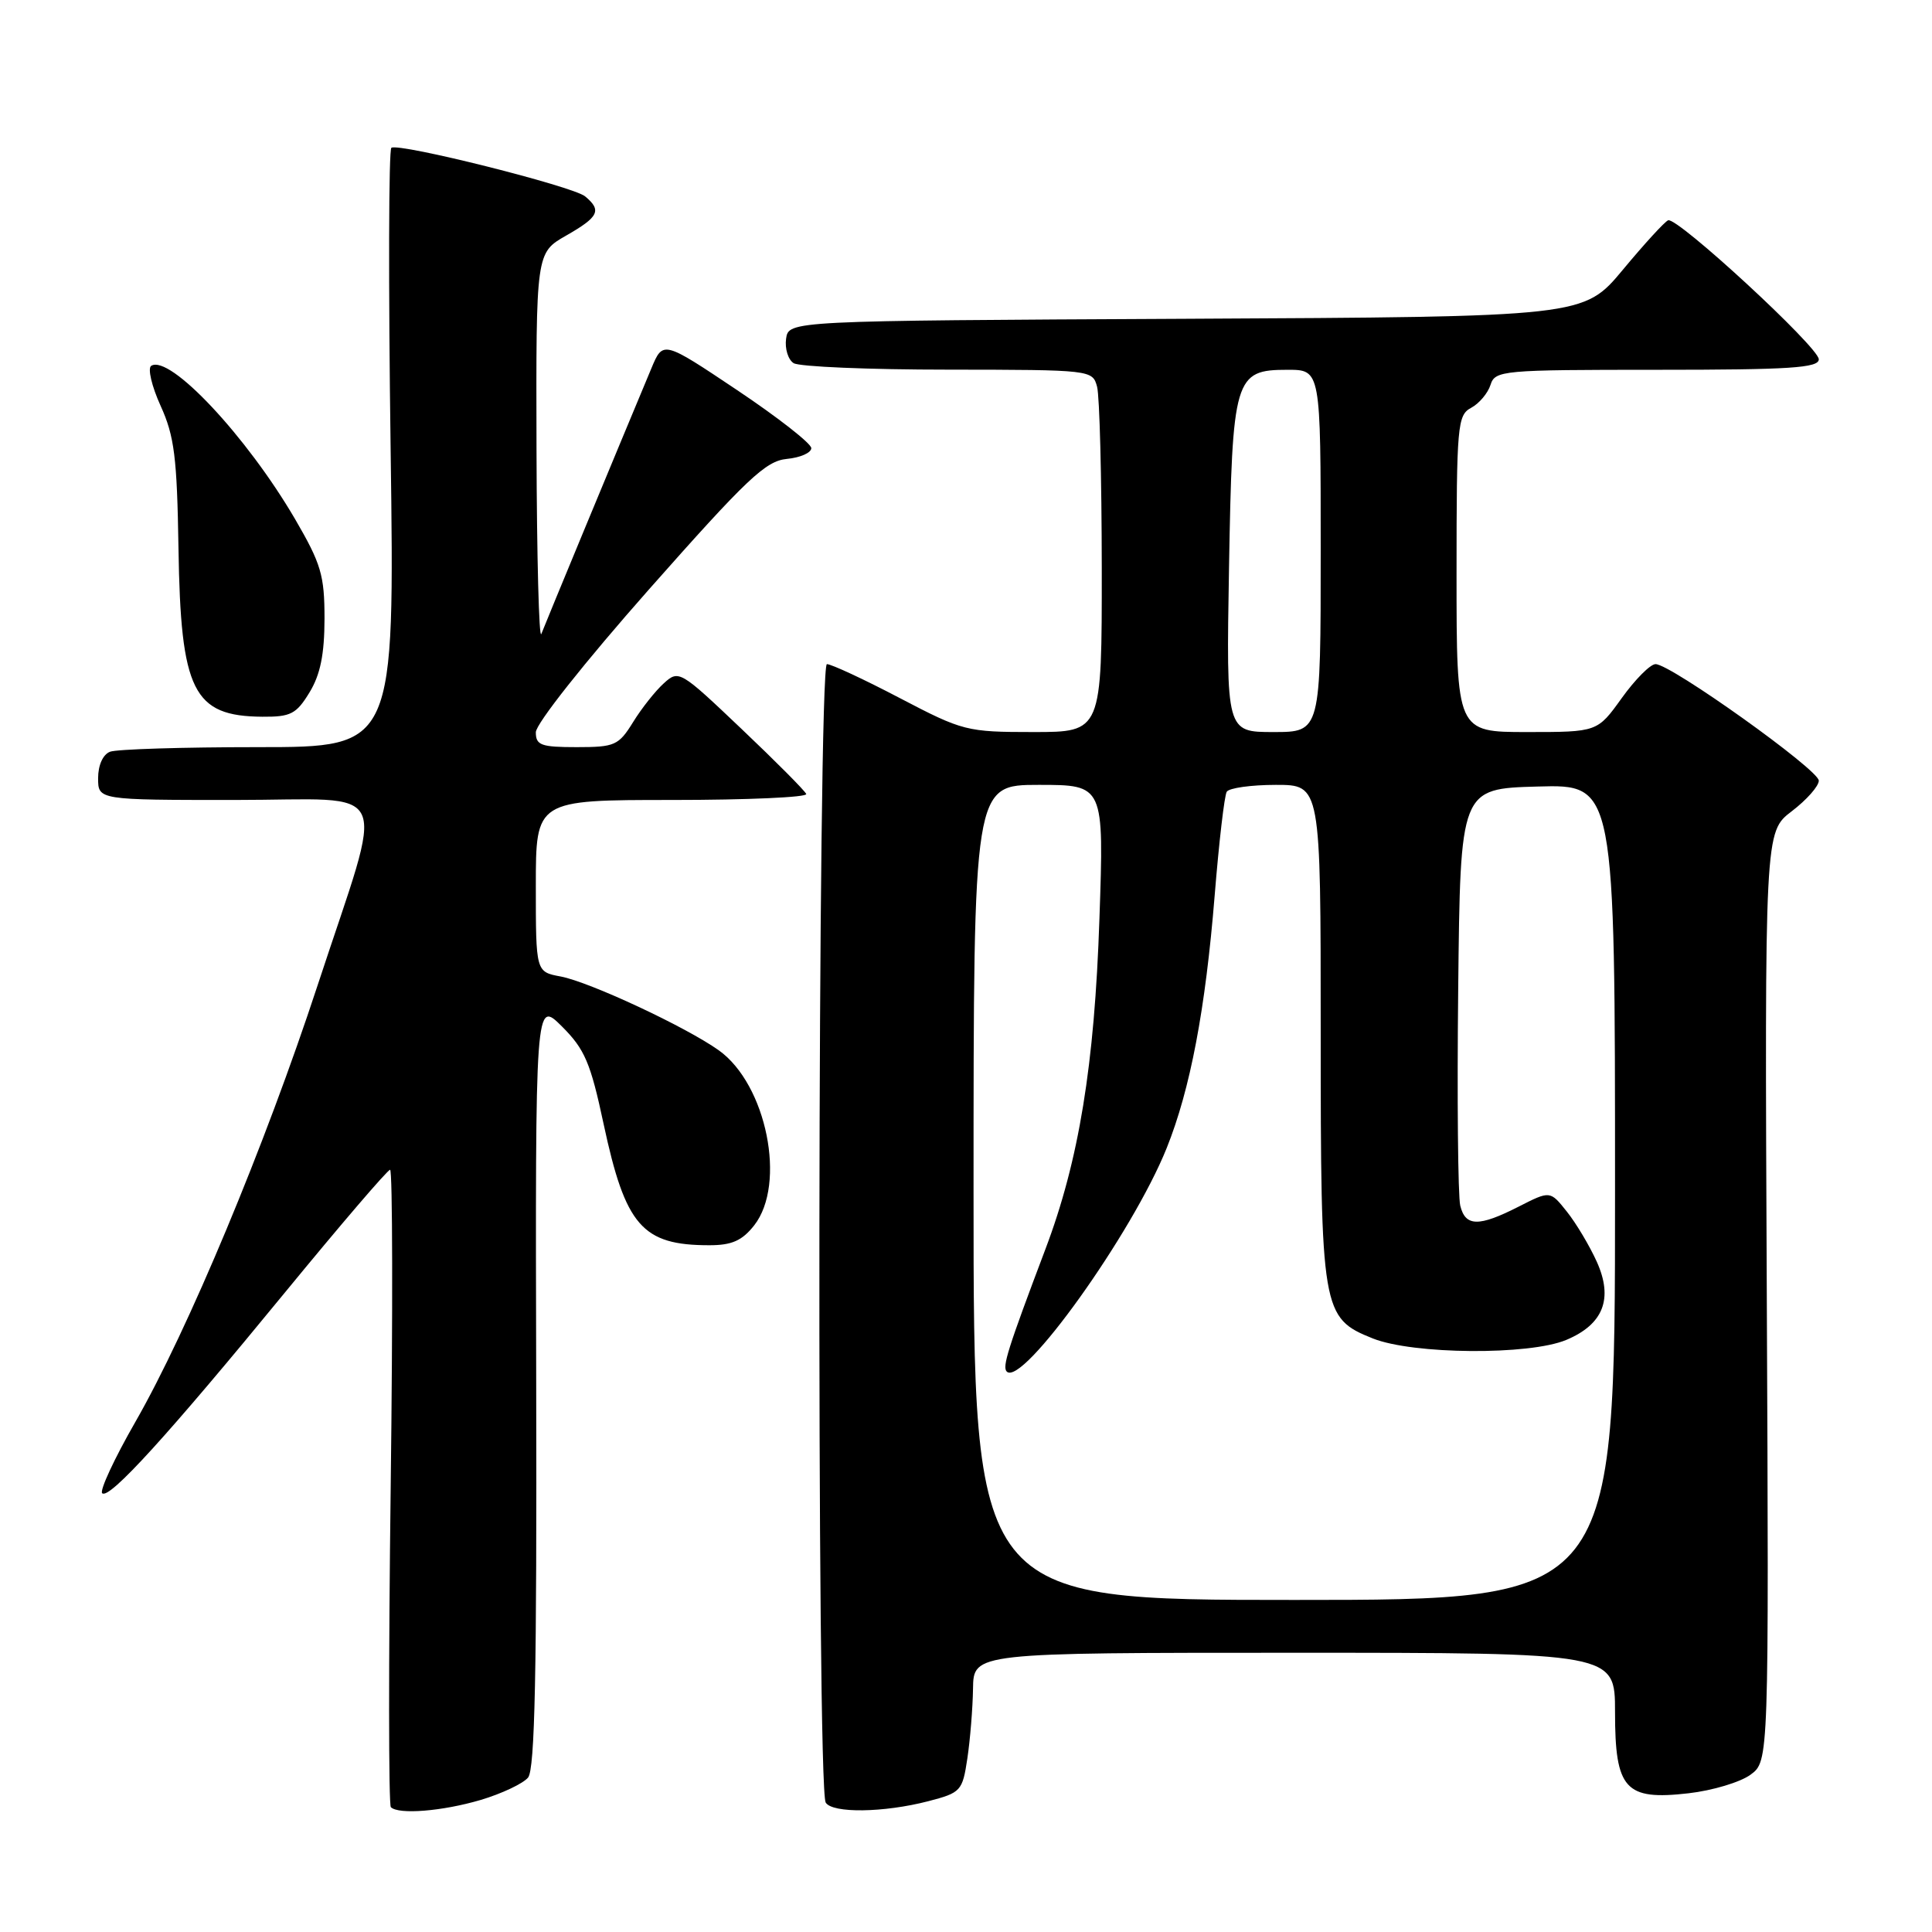 <?xml version="1.0" encoding="UTF-8" standalone="no"?>
<!DOCTYPE svg PUBLIC "-//W3C//DTD SVG 1.1//EN" "http://www.w3.org/Graphics/SVG/1.1/DTD/svg11.dtd" >
<svg xmlns="http://www.w3.org/2000/svg" xmlns:xlink="http://www.w3.org/1999/xlink" version="1.1" viewBox="0 0 256 256">
 <g >
 <path fill="currentColor"
d=" M 63.70 238.50 C 66.48 237.67 69.30 236.34 69.97 235.54 C 70.88 234.44 71.14 221.62 71.05 183.29 C 70.93 132.50 70.93 132.50 74.45 136.00 C 77.48 139.02 78.25 140.81 79.98 148.93 C 82.87 162.44 85.10 165.00 93.99 165.00 C 96.97 165.00 98.33 164.40 99.93 162.37 C 104.24 156.89 101.57 143.68 95.24 139.17 C 90.89 136.07 78.12 130.11 74.29 129.39 C 71.00 128.78 71.00 128.78 71.00 117.39 C 71.00 106.00 71.00 106.00 89.08 106.00 C 99.03 106.00 107.02 105.64 106.83 105.21 C 106.65 104.77 102.78 100.88 98.24 96.57 C 90.12 88.85 89.94 88.74 87.96 90.54 C 86.84 91.55 85.01 93.86 83.89 95.68 C 81.97 98.78 81.47 99.00 76.42 99.00 C 71.69 99.00 71.00 98.75 71.00 97.03 C 71.00 95.91 77.49 87.72 86.00 78.09 C 98.95 63.45 101.45 61.08 104.25 60.81 C 106.04 60.64 107.50 60.00 107.50 59.38 C 107.50 58.77 103.08 55.31 97.67 51.69 C 87.85 45.12 87.85 45.12 86.31 48.81 C 81.65 59.95 72.22 82.71 71.73 84.00 C 71.42 84.83 71.13 73.80 71.09 59.50 C 71.02 33.50 71.02 33.50 75.01 31.22 C 79.35 28.74 79.77 27.88 77.53 26.02 C 75.93 24.69 52.93 18.92 51.86 19.58 C 51.50 19.81 51.46 37.77 51.76 59.49 C 52.30 99.00 52.30 99.00 34.23 99.00 C 24.29 99.00 15.45 99.27 14.58 99.61 C 13.64 99.97 13.00 101.39 13.00 103.11 C 13.00 106.00 13.00 106.00 31.11 106.00 C 52.39 106.00 51.10 103.11 42.09 130.54 C 35.09 151.86 24.90 176.27 17.92 188.44 C 15.15 193.27 13.18 197.51 13.54 197.86 C 14.45 198.75 22.24 190.19 37.79 171.22 C 45.11 162.30 51.36 155.00 51.69 155.00 C 52.02 155.00 52.06 173.88 51.77 196.96 C 51.48 220.03 51.49 239.16 51.79 239.46 C 52.81 240.47 58.62 240.00 63.70 238.50 Z  M 123.00 238.67 C 127.33 237.54 127.53 237.33 128.18 233.00 C 128.55 230.53 128.89 226.36 128.93 223.75 C 129.00 219.00 129.00 219.00 171.50 219.00 C 214.00 219.00 214.00 219.00 214.00 226.85 C 214.00 237.10 215.34 238.58 223.73 237.62 C 226.90 237.26 230.60 236.15 231.95 235.16 C 234.39 233.37 234.39 233.37 234.11 171.80 C 233.83 110.23 233.83 110.23 237.41 107.50 C 239.39 105.99 241.00 104.17 241.00 103.44 C 241.00 102.00 221.39 88.00 219.37 88.00 C 218.68 88.00 216.67 90.02 214.89 92.50 C 211.66 97.00 211.66 97.00 202.33 97.00 C 193.00 97.00 193.00 97.00 193.00 76.04 C 193.00 56.34 193.12 55.01 194.93 54.04 C 196.00 53.47 197.15 52.10 197.50 51.00 C 198.11 49.08 199.01 49.00 219.57 49.00 C 237.18 49.00 241.00 48.75 241.00 47.61 C 241.00 46.02 222.26 28.73 221.04 29.19 C 220.59 29.36 217.89 32.31 215.04 35.74 C 209.84 41.98 209.84 41.98 157.17 42.24 C 104.50 42.50 104.50 42.50 104.16 44.89 C 103.98 46.20 104.43 47.66 105.16 48.12 C 105.90 48.59 115.11 48.98 125.63 48.98 C 144.62 49.00 144.77 49.02 145.37 51.25 C 145.70 52.49 145.98 63.29 145.99 75.25 C 146.00 97.00 146.00 97.00 136.92 97.00 C 128.09 97.00 127.59 96.87 119.23 92.50 C 114.50 90.02 110.15 88.00 109.57 88.00 C 108.35 88.00 108.19 236.88 109.41 238.85 C 110.30 240.29 117.09 240.20 123.00 238.67 Z  M 41.01 91.75 C 42.45 89.39 42.99 86.71 43.00 81.98 C 43.00 76.21 42.55 74.71 39.08 68.75 C 32.66 57.78 22.50 46.95 20.04 48.47 C 19.54 48.78 20.10 51.17 21.28 53.77 C 23.11 57.79 23.46 60.61 23.65 72.67 C 23.94 91.59 25.59 94.90 34.76 94.97 C 38.52 95.00 39.27 94.61 41.01 91.75 Z  M 129.00 158.00 C 129.00 104.00 129.00 104.00 137.64 104.00 C 146.29 104.00 146.29 104.00 145.68 121.75 C 145.03 141.15 142.96 153.79 138.53 165.50 C 133.52 178.76 132.78 181.11 133.40 181.74 C 135.47 183.80 150.06 163.41 154.59 152.13 C 157.72 144.33 159.73 133.75 160.95 118.66 C 161.52 111.60 162.24 105.41 162.55 104.91 C 162.86 104.41 165.79 104.00 169.06 104.00 C 175.00 104.00 175.00 104.00 175.00 136.53 C 175.00 173.78 175.15 174.64 181.90 177.35 C 187.24 179.48 202.62 179.60 207.53 177.55 C 212.46 175.49 213.79 172.08 211.58 167.18 C 210.63 165.08 208.85 162.09 207.62 160.55 C 205.40 157.76 205.40 157.76 201.24 159.88 C 195.94 162.58 194.17 162.55 193.49 159.75 C 193.19 158.51 193.06 145.57 193.22 131.00 C 193.50 104.50 193.50 104.50 203.75 104.22 C 214.00 103.93 214.00 103.93 214.00 157.97 C 214.00 212.00 214.00 212.00 171.50 212.00 C 129.00 212.00 129.00 212.00 129.00 158.00 Z  M 162.85 75.29 C 163.29 49.93 163.57 49.00 170.62 49.00 C 175.00 49.00 175.00 49.00 175.00 73.00 C 175.00 97.00 175.00 97.00 168.74 97.00 C 162.48 97.00 162.48 97.00 162.85 75.29 Z "/>
</g>
</svg>